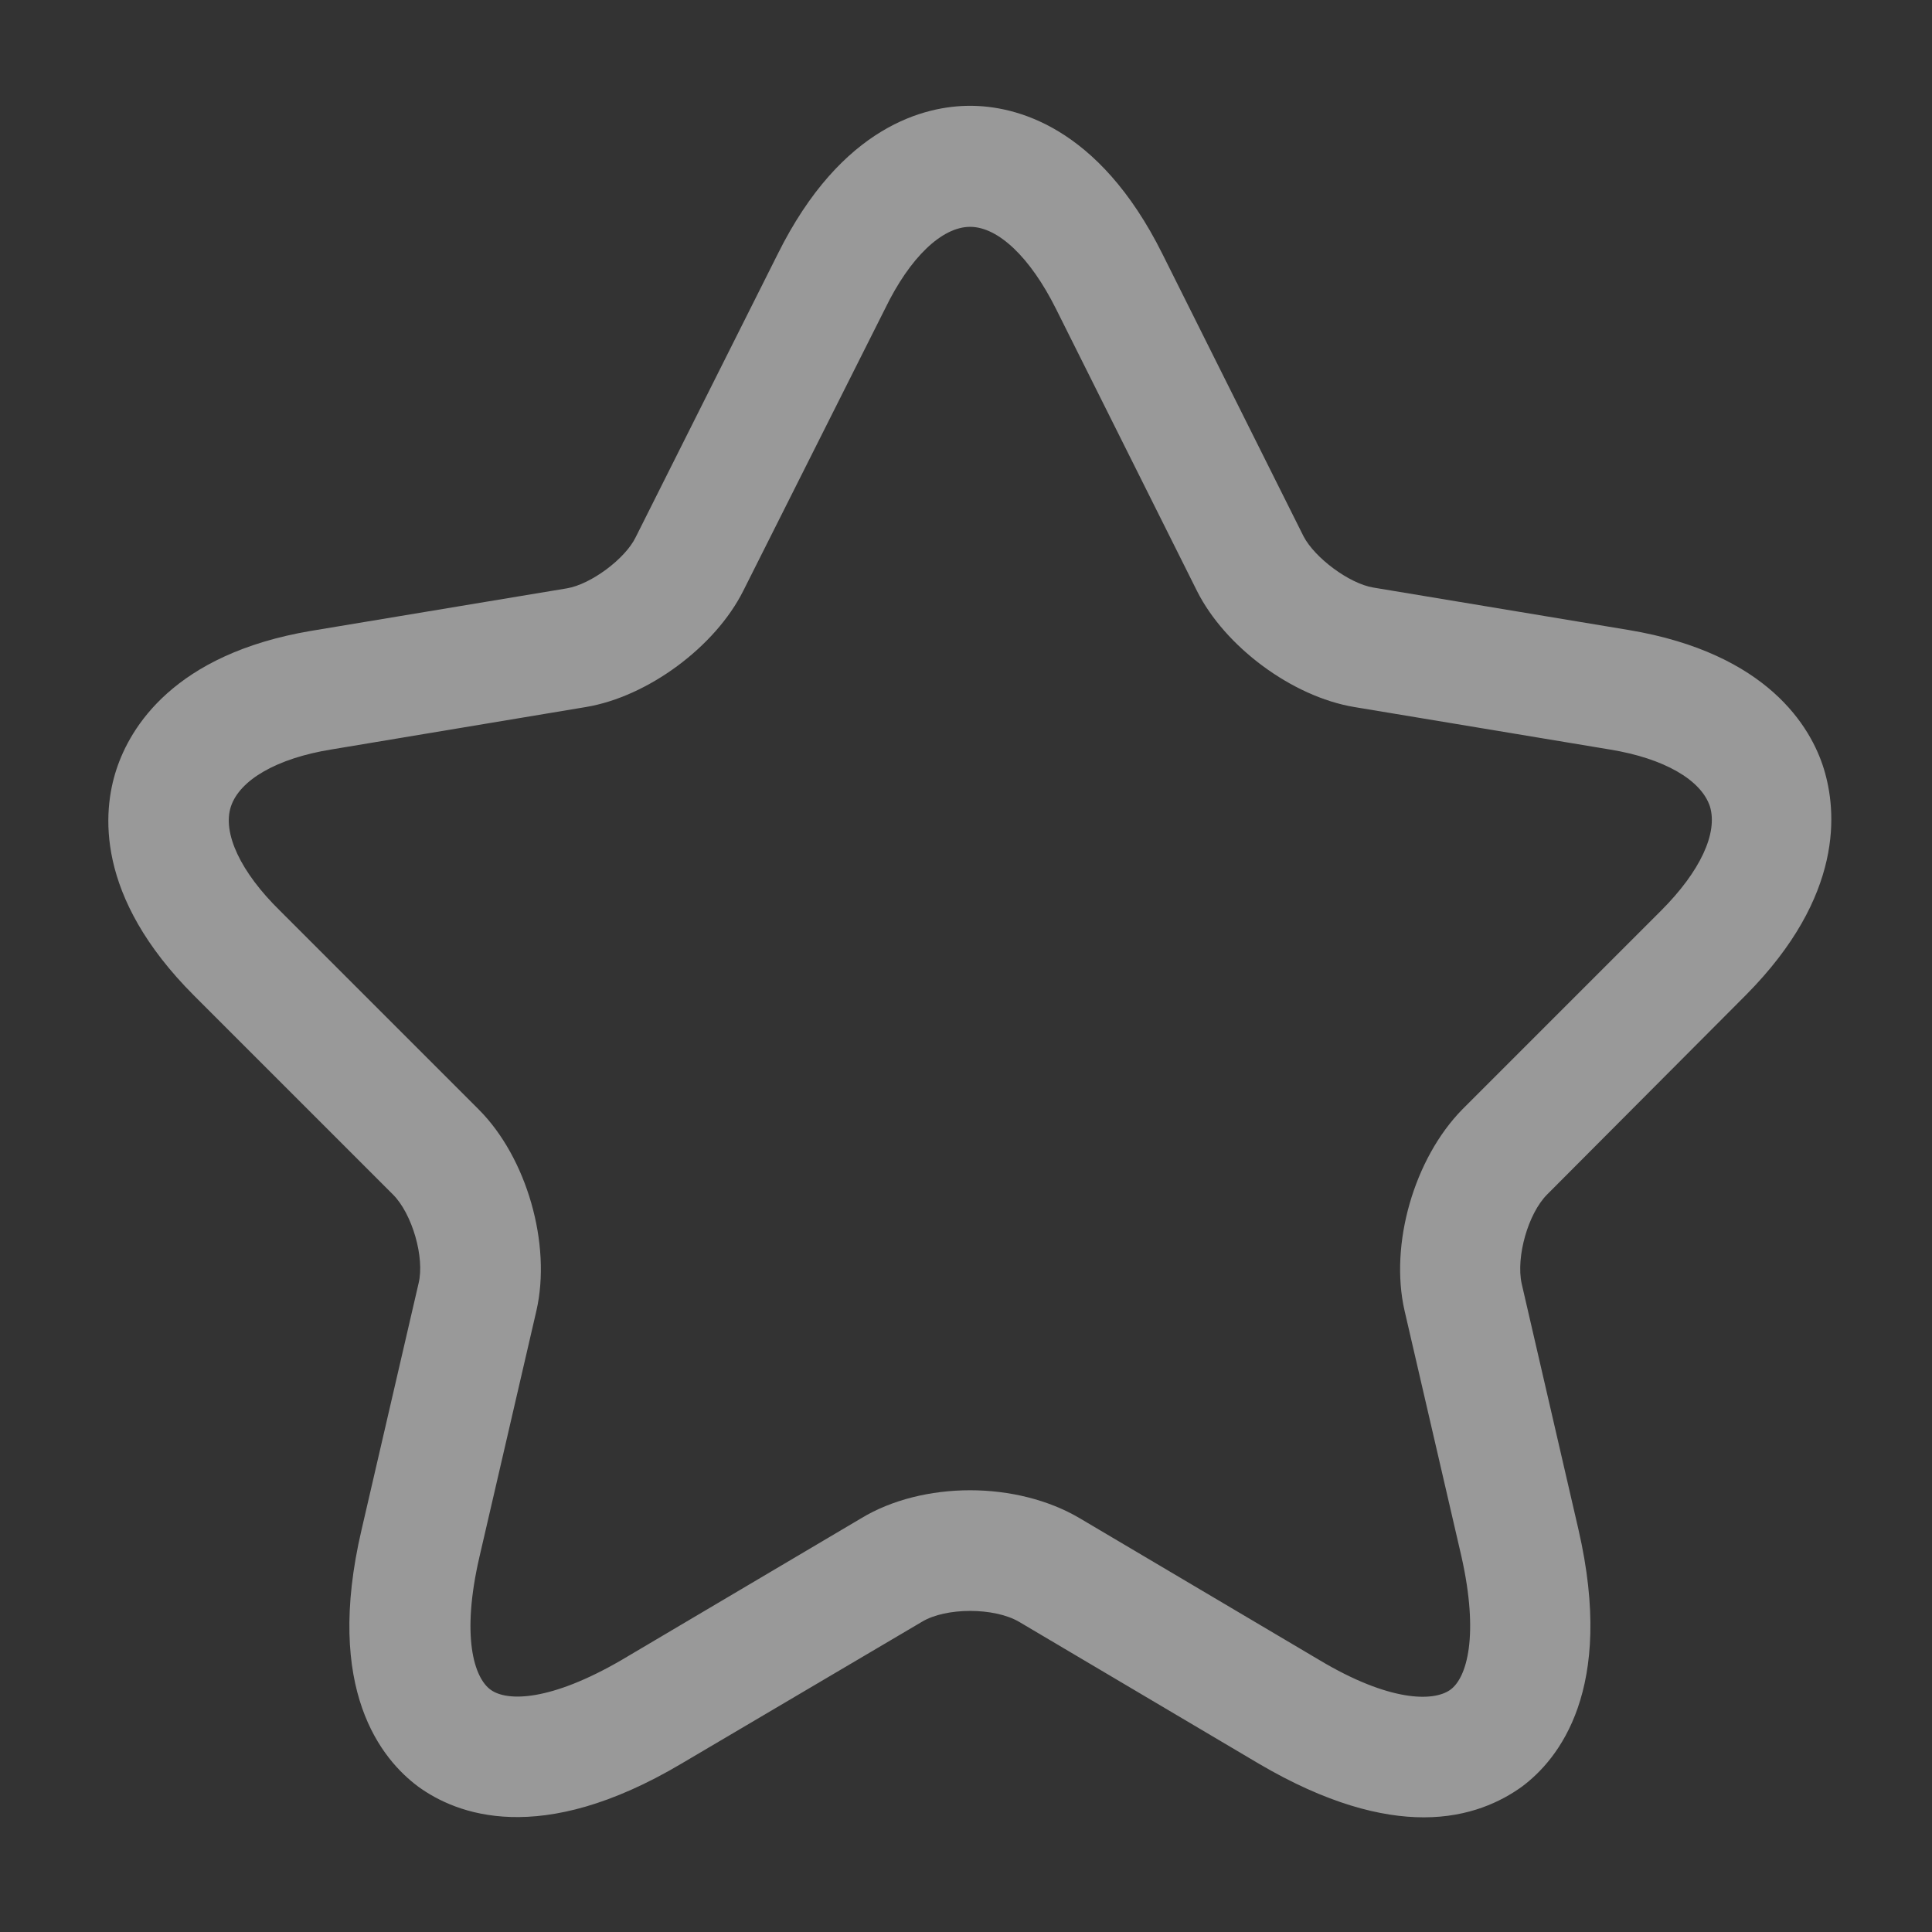 <svg width="17" height="17" viewBox="0 0 17 17" fill="none" xmlns="http://www.w3.org/2000/svg">
<rect x="0" y="0" width="17" height="17" fill="#333333" stroke="none"/>
<g clip-path="url(#clip0_13048_29)">
<path d="M12.528 15.991C12.154 15.991 11.675 15.871 11.075 15.518L8.966 14.27C8.747 14.143 8.324 14.143 8.113 14.27L5.997 15.518C4.748 16.259 4.014 15.962 3.683 15.723C3.358 15.483 2.851 14.869 3.182 13.458L3.683 11.293C3.739 11.067 3.627 10.679 3.457 10.51L1.708 8.761C0.833 7.886 0.904 7.138 1.024 6.772C1.144 6.405 1.525 5.756 2.738 5.551L4.988 5.177C5.199 5.142 5.503 4.916 5.594 4.726L6.843 2.236C7.407 1.1 8.148 0.931 8.536 0.931C8.924 0.931 9.664 1.1 10.229 2.236L11.47 4.719C11.569 4.909 11.872 5.135 12.084 5.17L14.334 5.544C15.554 5.749 15.935 6.398 16.048 6.764C16.161 7.131 16.231 7.879 15.364 8.754L13.614 10.51C13.445 10.679 13.339 11.06 13.389 11.293L13.889 13.458C14.214 14.869 13.713 15.483 13.389 15.723C13.212 15.85 12.93 15.991 12.528 15.991ZM8.536 13.113C8.881 13.113 9.227 13.197 9.502 13.36L11.611 14.608C12.225 14.975 12.613 14.975 12.761 14.869C12.909 14.763 13.015 14.389 12.86 13.698L12.359 11.533C12.225 10.947 12.444 10.193 12.867 9.762L14.616 8.013C14.962 7.667 15.117 7.329 15.046 7.096C14.969 6.863 14.644 6.673 14.165 6.595L11.915 6.221C11.371 6.13 10.779 5.692 10.532 5.199L9.291 2.716C9.065 2.264 8.783 1.996 8.536 1.996C8.289 1.996 8.007 2.264 7.788 2.716L6.54 5.199C6.293 5.692 5.7 6.13 5.157 6.221L2.914 6.595C2.434 6.673 2.11 6.863 2.032 7.096C1.955 7.329 2.117 7.674 2.463 8.013L4.212 9.762C4.635 10.185 4.854 10.947 4.72 11.533L4.219 13.698C4.057 14.396 4.17 14.763 4.318 14.869C4.466 14.975 4.847 14.968 5.467 14.608L7.577 13.36C7.845 13.197 8.19 13.113 8.536 13.113Z" fill="white" fill-opacity="0.5"/>
</g>
<defs>
<clipPath id="clip0_13048_29">
<rect width="16.929" height="16.929" fill="white" transform="translate(0.071)"/>
</clipPath>
</defs>
</svg>
